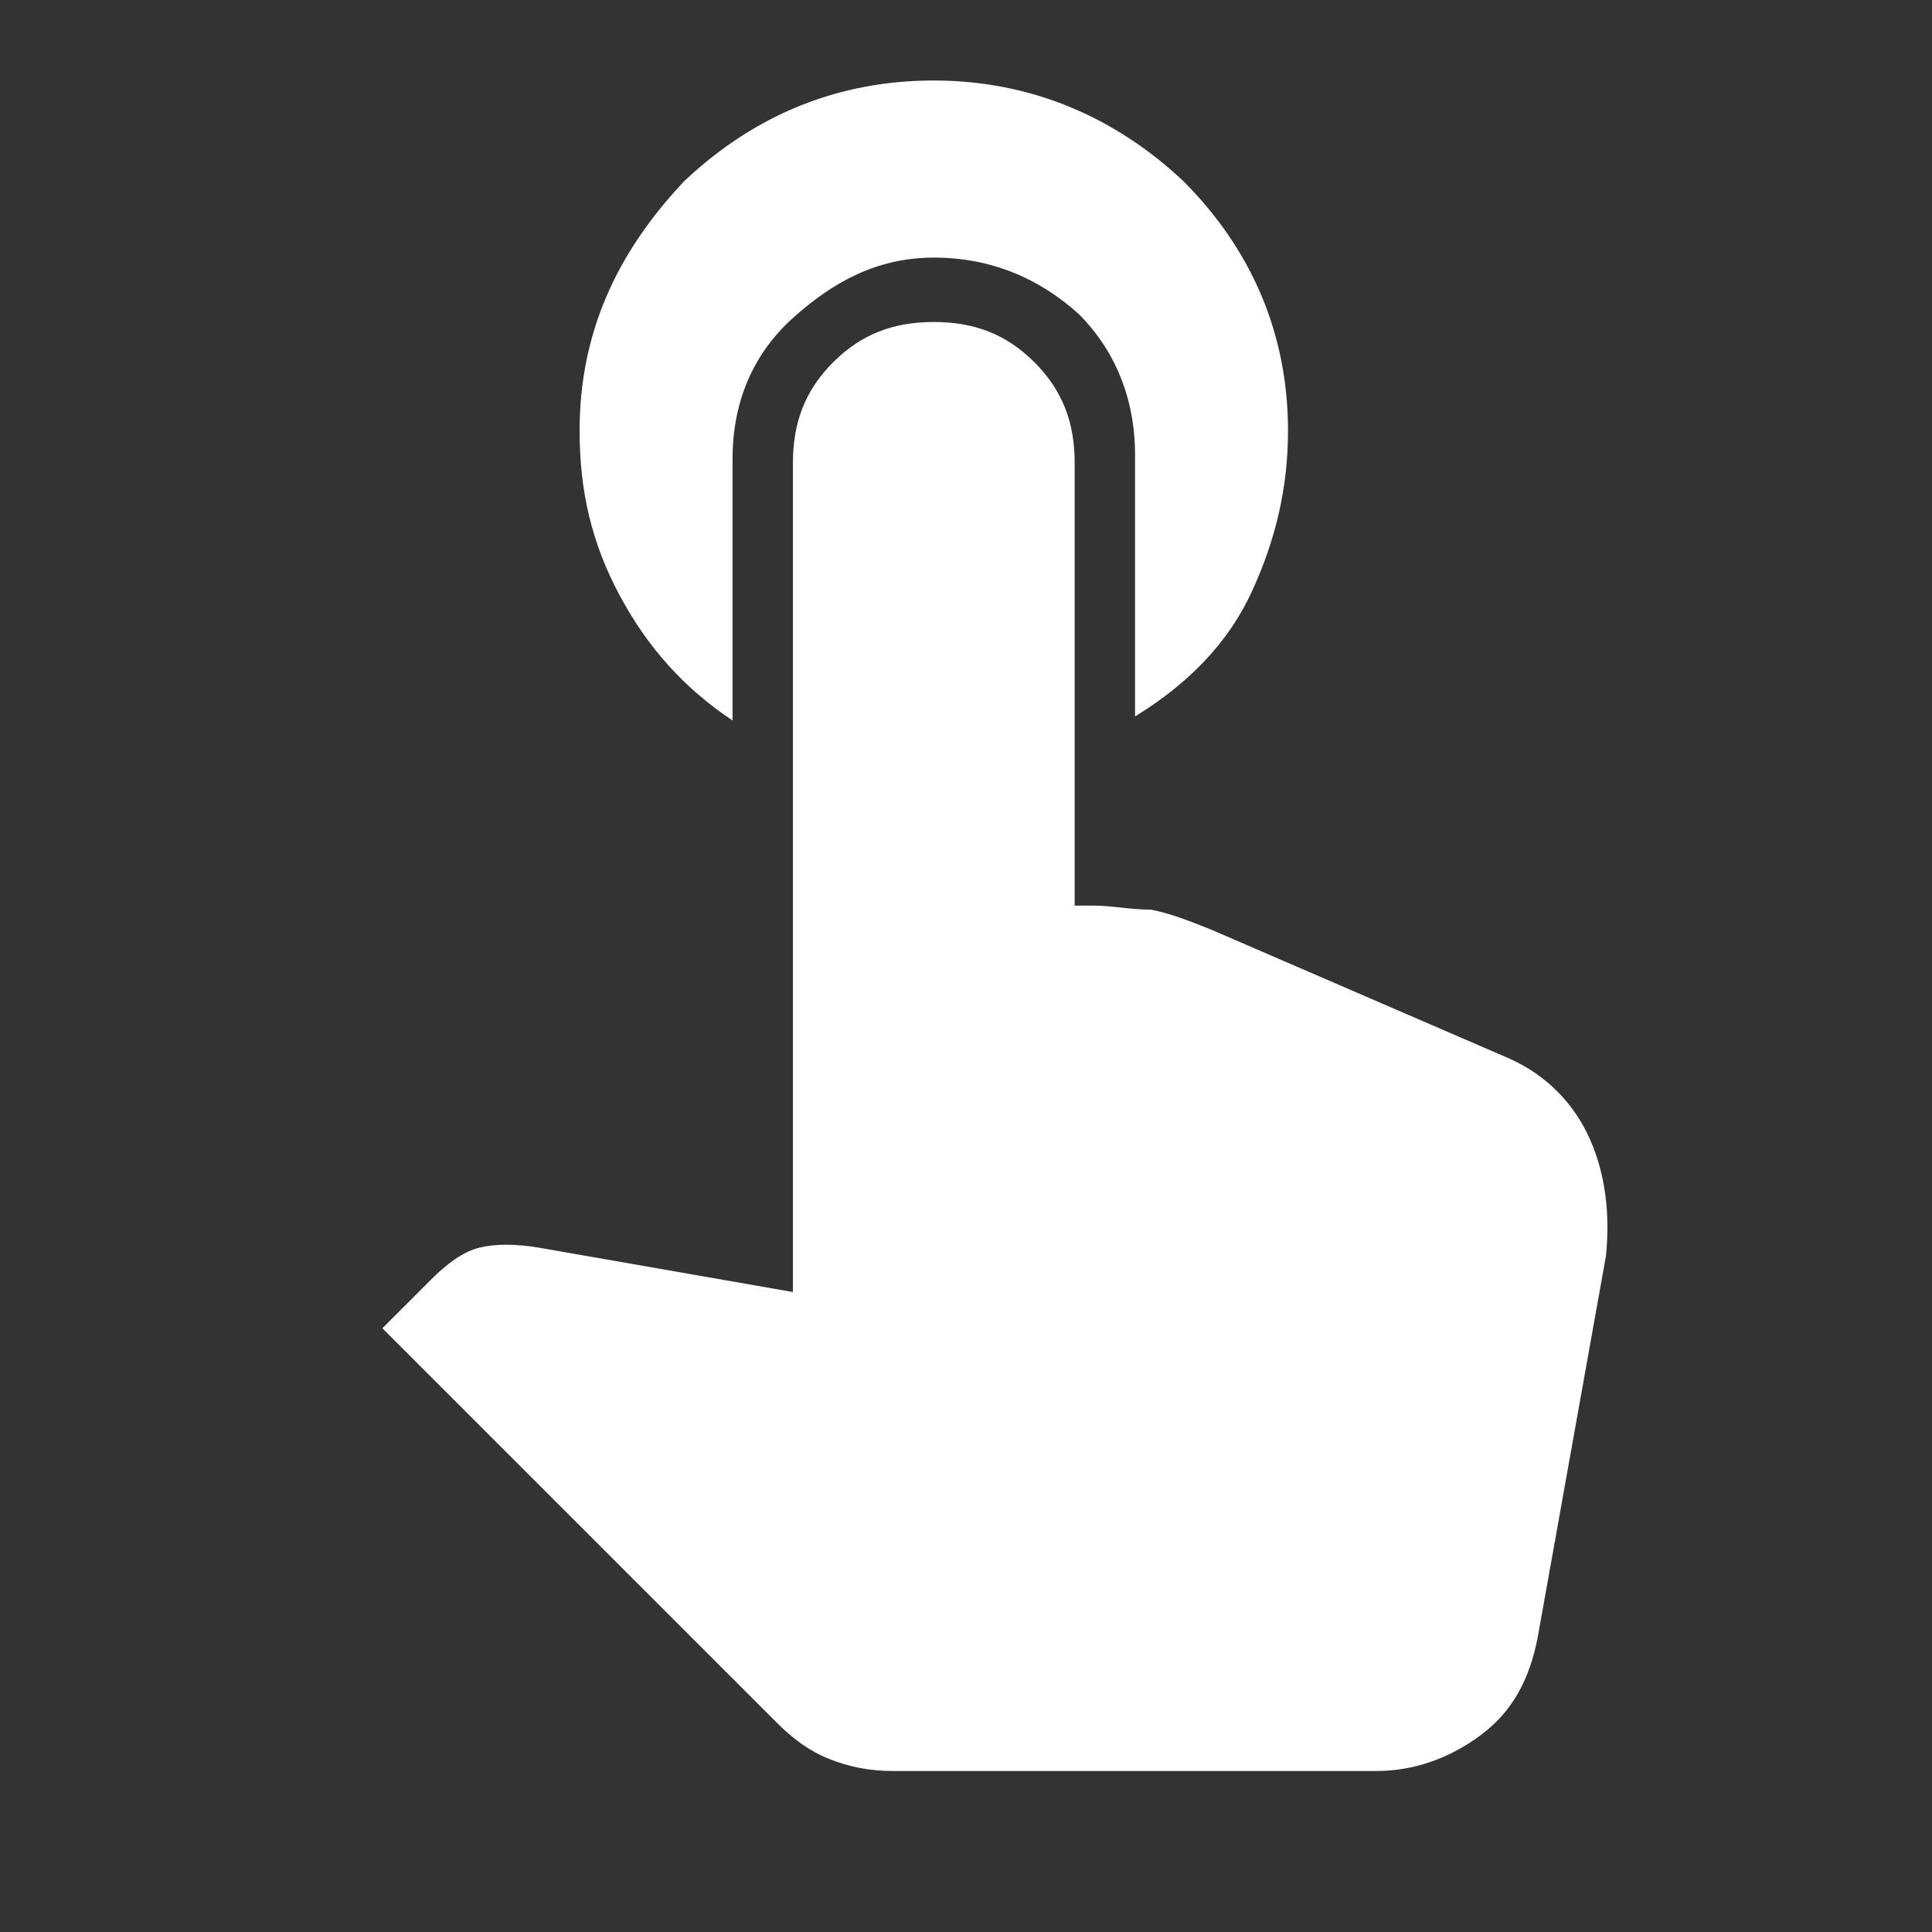 <?xml version="1.0" encoding="utf-8"?>
<!-- Generator: Adobe Illustrator 27.1.1, SVG Export Plug-In . SVG Version: 6.00 Build 0)  -->
<svg version="1.1" id="Layer_1" xmlns="http://www.w3.org/2000/svg" xmlns:xlink="http://www.w3.org/1999/xlink" x="0px" y="0px"
	 viewBox="0 0 48 48" style="enable-background:new 0 0 48 48;" xml:space="preserve">
<rect x="0" y="0" width="48" height="48" fill="#333333" stroke="none"/>
<style type="text/css">
	.st0{fill:#FFFFFF;}
</style>
<path class="st0" d="M23.2,2c2.4,0,4.5,0.9,6.2,2.5c1.7,1.7,2.6,3.8,2.6,6.2c0,1.4-0.3,2.7-0.9,4s-1.6,2.3-2.9,3.1v-6.5
	c0-1.4-0.5-2.6-1.4-3.5c-1-0.9-2.2-1.4-3.6-1.4S20.7,7,19.7,7.9c-1,0.9-1.5,2.1-1.5,3.5v6.5c-1.2-0.8-2.1-1.8-2.8-3.1
	c-0.7-1.3-1-2.6-1-4.1c0-2.4,0.9-4.4,2.6-6.2C18.8,2.8,20.9,2,23.2,2z M22.2,44c-0.6,0-1.1-0.1-1.6-0.3c-0.5-0.2-0.9-0.5-1.3-0.9
	L9.5,33l1.2-1.2c0.4-0.4,0.8-0.7,1.2-0.8s0.9-0.1,1.5,0l6.3,1.1V11.5c0-1,0.3-1.8,1-2.5c0.7-0.7,1.5-1,2.5-1s1.8,0.3,2.5,1
	s1,1.5,1,2.5v11h0.5c0.4,0,0.9,0.1,1.4,0.1c0.5,0.1,1,0.3,1.5,0.5l7.4,3.2c0.9,0.4,1.6,1.1,2,2c0.4,0.9,0.5,1.9,0.4,2.9l-1.7,9.5
	c-0.2,1-0.6,1.8-1.4,2.4S35.1,44,34.2,44H22.2z"/>
</svg>
